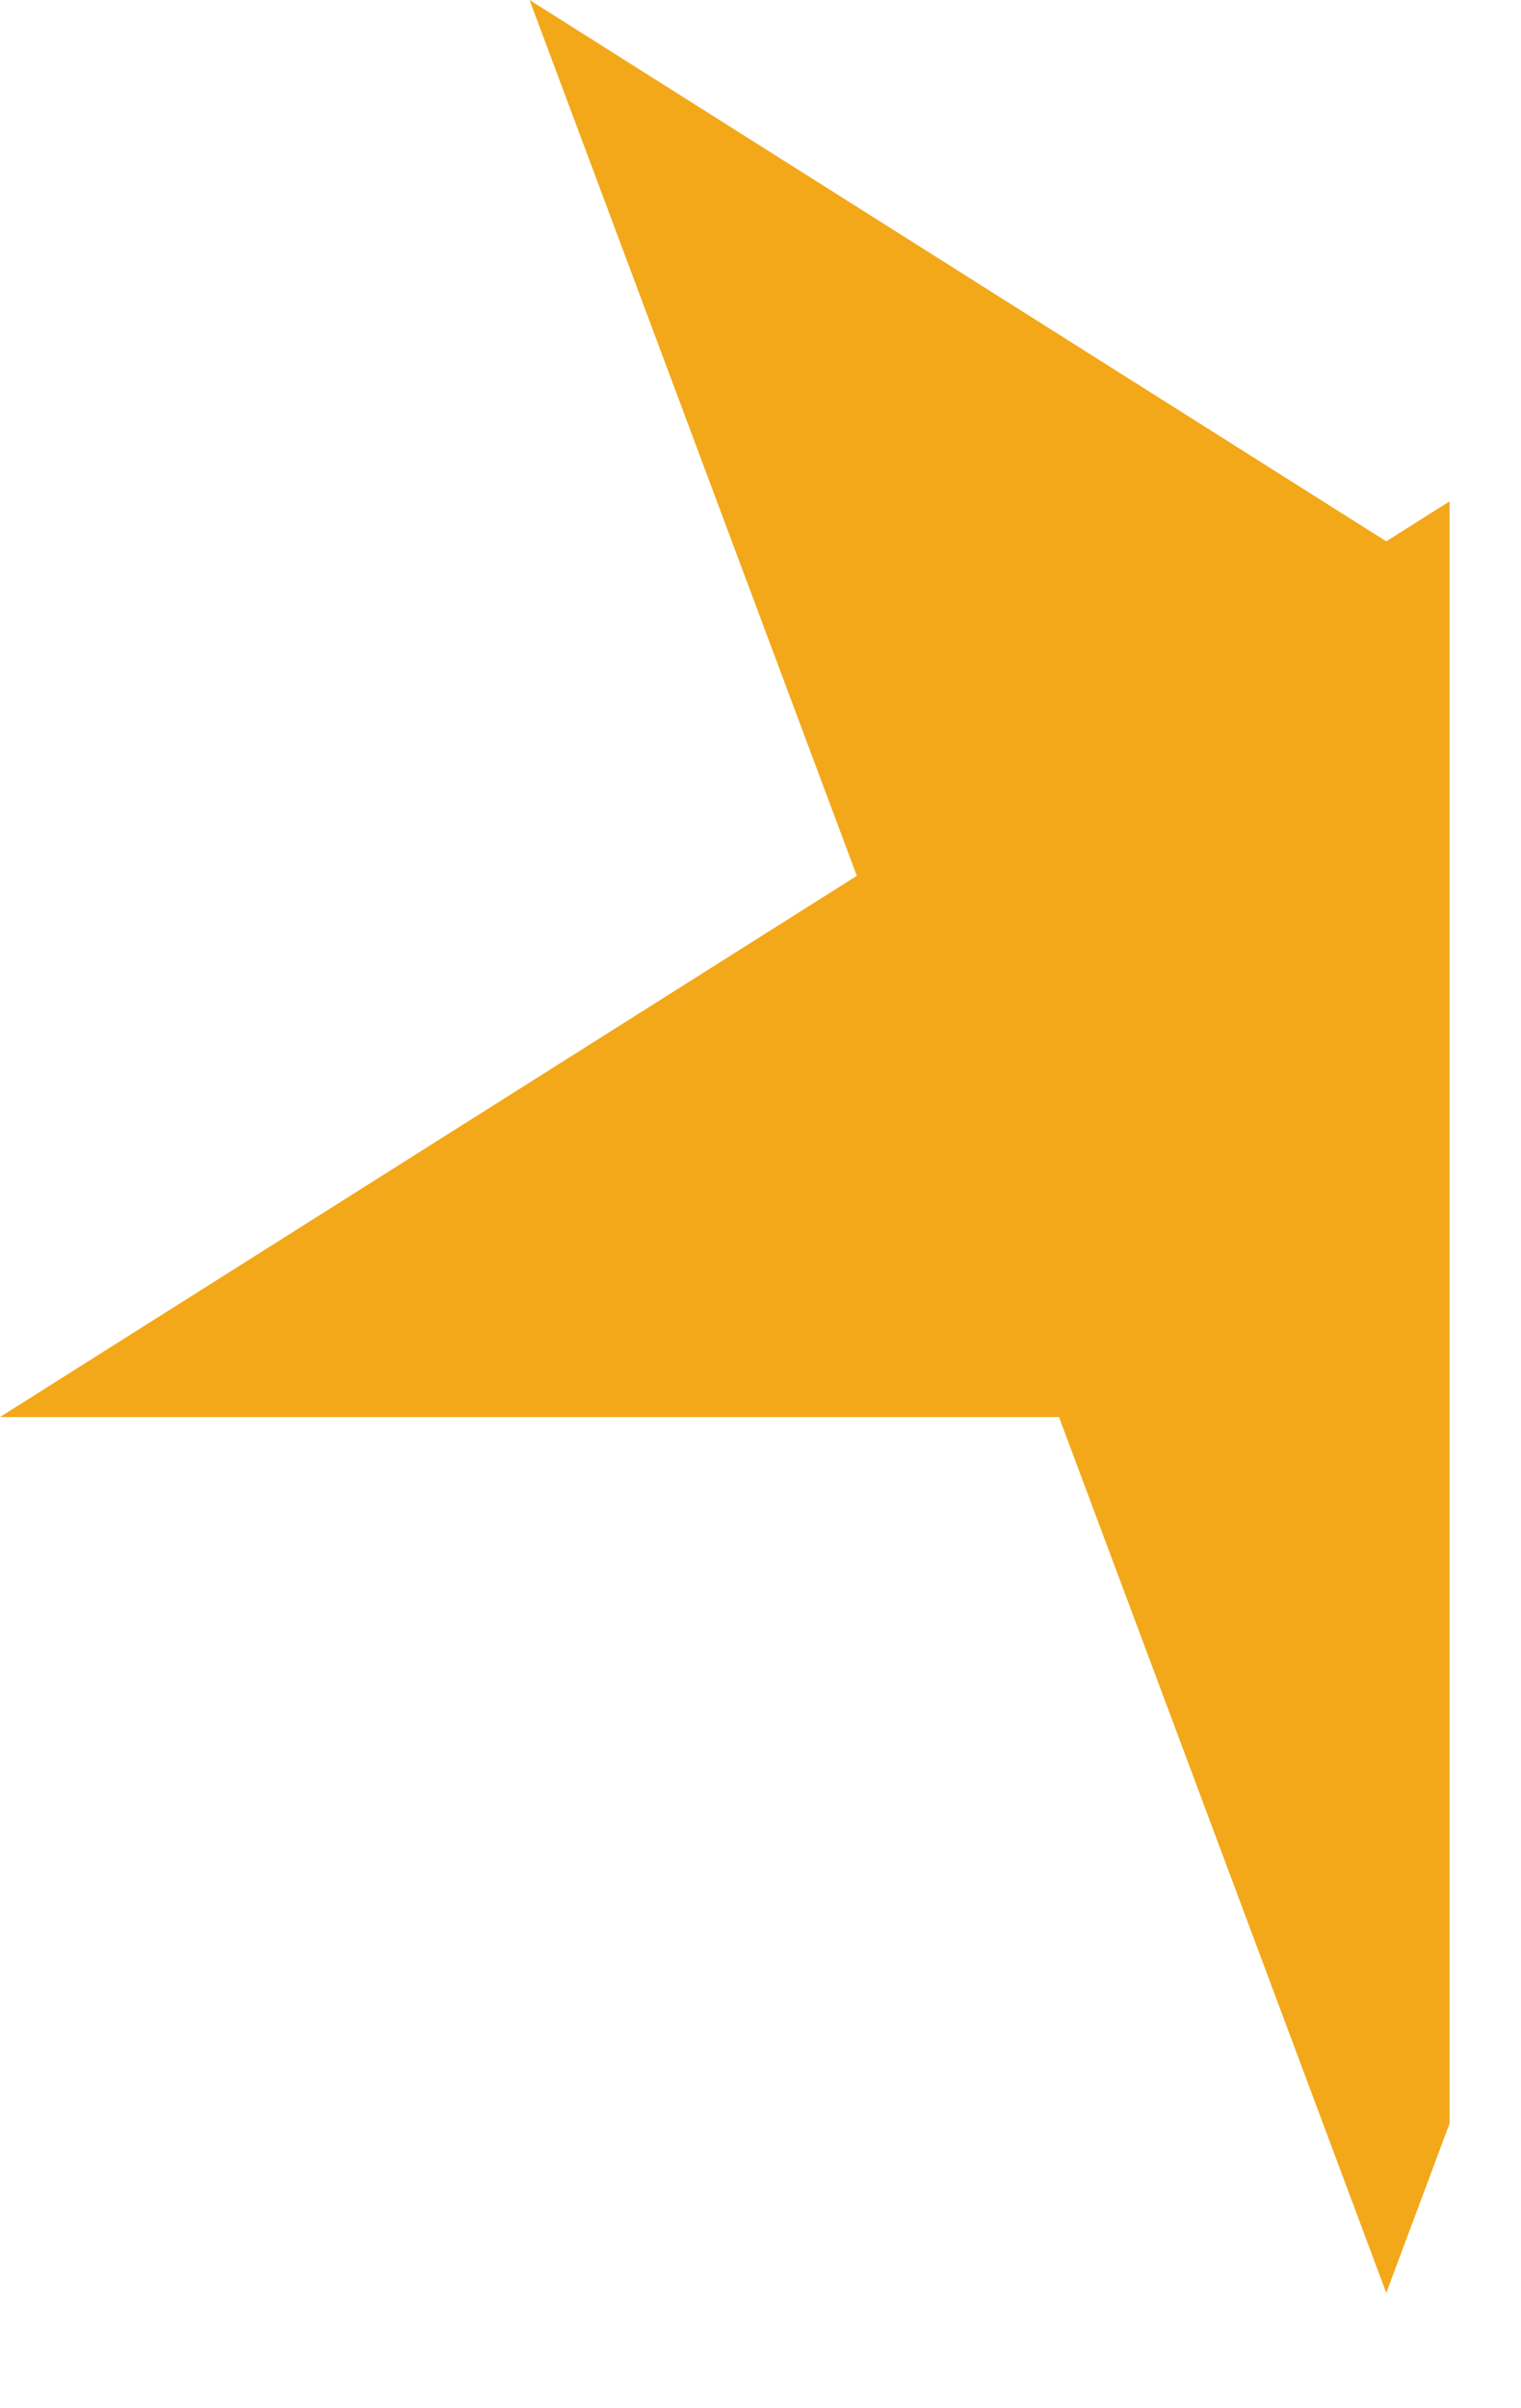 <svg width="12" height="19" viewBox="0 0 12 19" fill="none" xmlns="http://www.w3.org/2000/svg">
<path fill-rule="evenodd" clip-rule="evenodd" d="M11.437 3.955L10.937 4.271L4.178 0L6.76 6.91L0 11.18H8.355L10.937 18.09L11.437 16.752V3.955Z" fill="#F2A819"/>
</svg>
